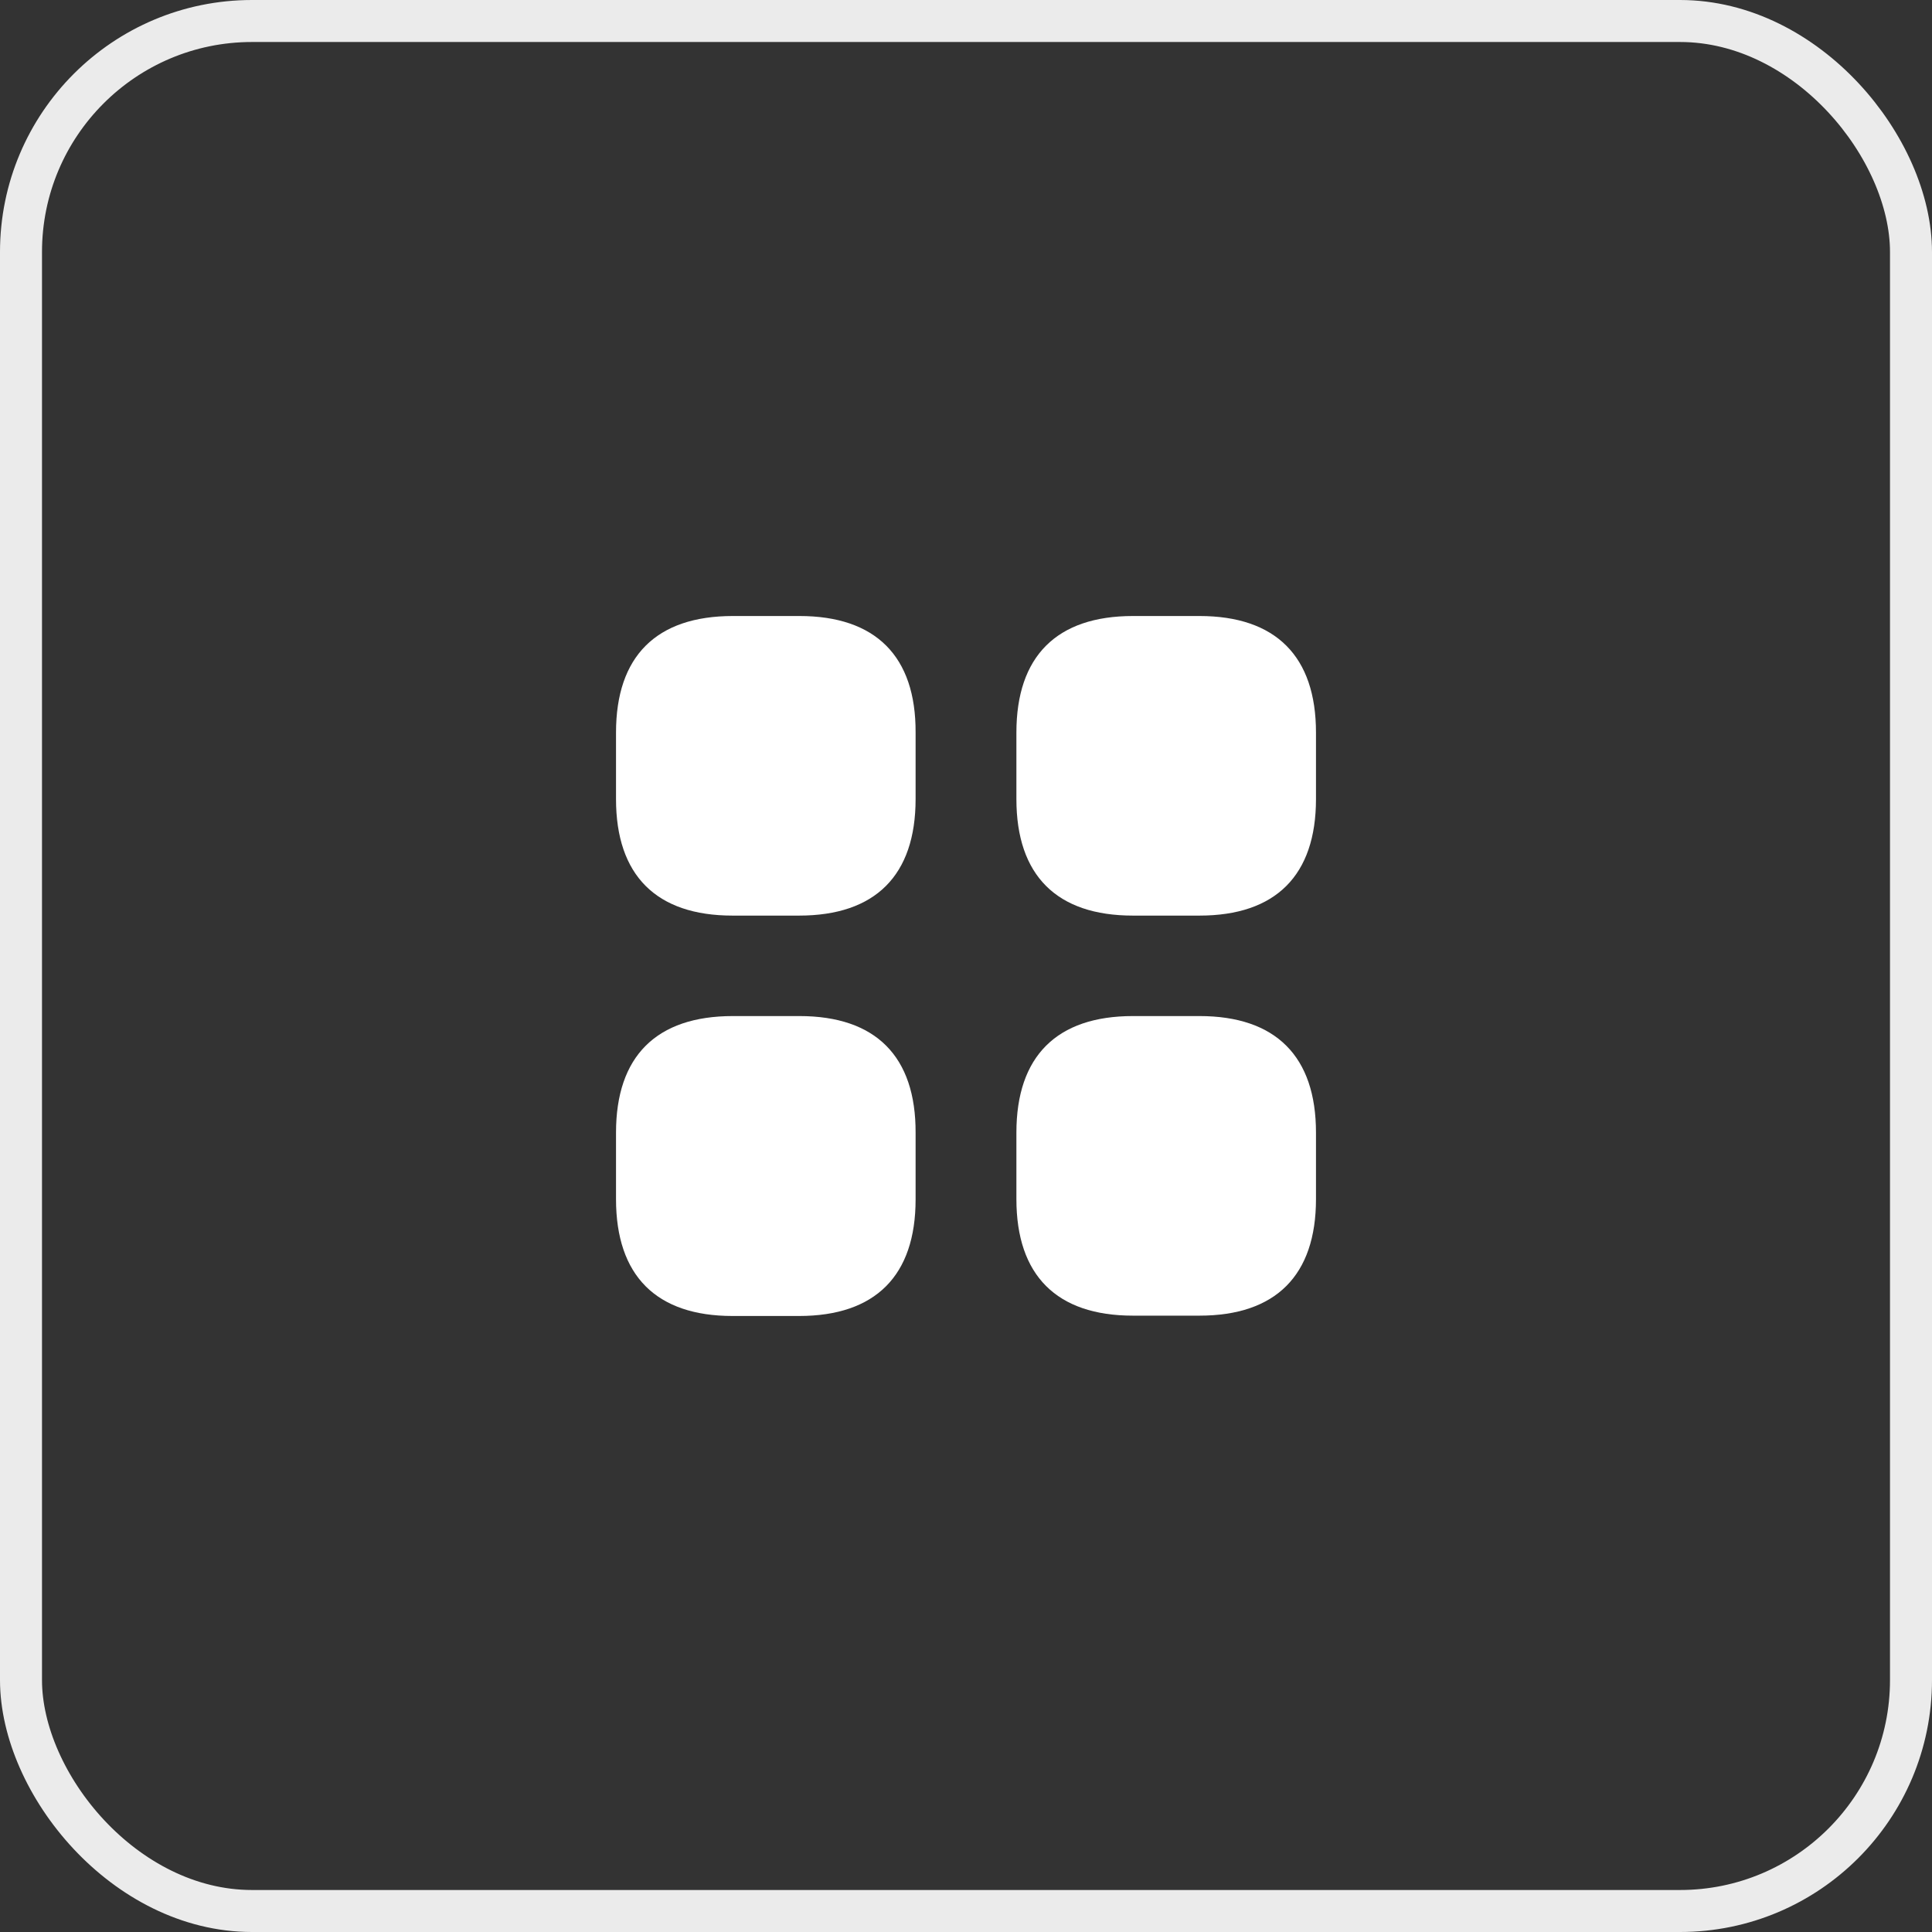 <svg width="46" height="46" viewBox="0 0 46 46" fill="none" xmlns="http://www.w3.org/2000/svg">
<rect x="0" y="0" width="46" height="46" fill="#333333" stroke="none"/>
<rect x="0.5" y="0.5" width="45" height="45" rx="5.5" stroke="#EBEBEB"/>
<path d="M19.033 14.667H17.45C15.625 14.667 14.667 15.625 14.667 17.442V19.025C14.667 20.842 15.625 21.8 17.442 21.8H19.025C20.842 21.8 21.8 20.842 21.8 19.025V17.442C21.808 15.625 20.85 14.667 19.033 14.667Z" fill="white"/>
<path d="M28.558 14.667H26.975C25.158 14.667 24.2 15.625 24.2 17.442V19.025C24.2 20.842 25.158 21.8 26.975 21.8H28.558C30.375 21.8 31.333 20.842 31.333 19.025V17.442C31.333 15.625 30.375 14.667 28.558 14.667Z" fill="white"/>
<path d="M28.558 24.192H26.975C25.158 24.192 24.2 25.15 24.2 26.967V28.55C24.2 30.367 25.158 31.325 26.975 31.325H28.558C30.375 31.325 31.333 30.367 31.333 28.55V26.967C31.333 25.15 30.375 24.192 28.558 24.192Z" fill="white"/>
<path d="M19.033 24.192H17.45C15.625 24.192 14.667 25.15 14.667 26.967V28.55C14.667 30.375 15.625 31.333 17.442 31.333H19.025C20.842 31.333 21.8 30.375 21.8 28.558V26.975C21.808 25.15 20.85 24.192 19.033 24.192Z" fill="white"/>
</svg>
